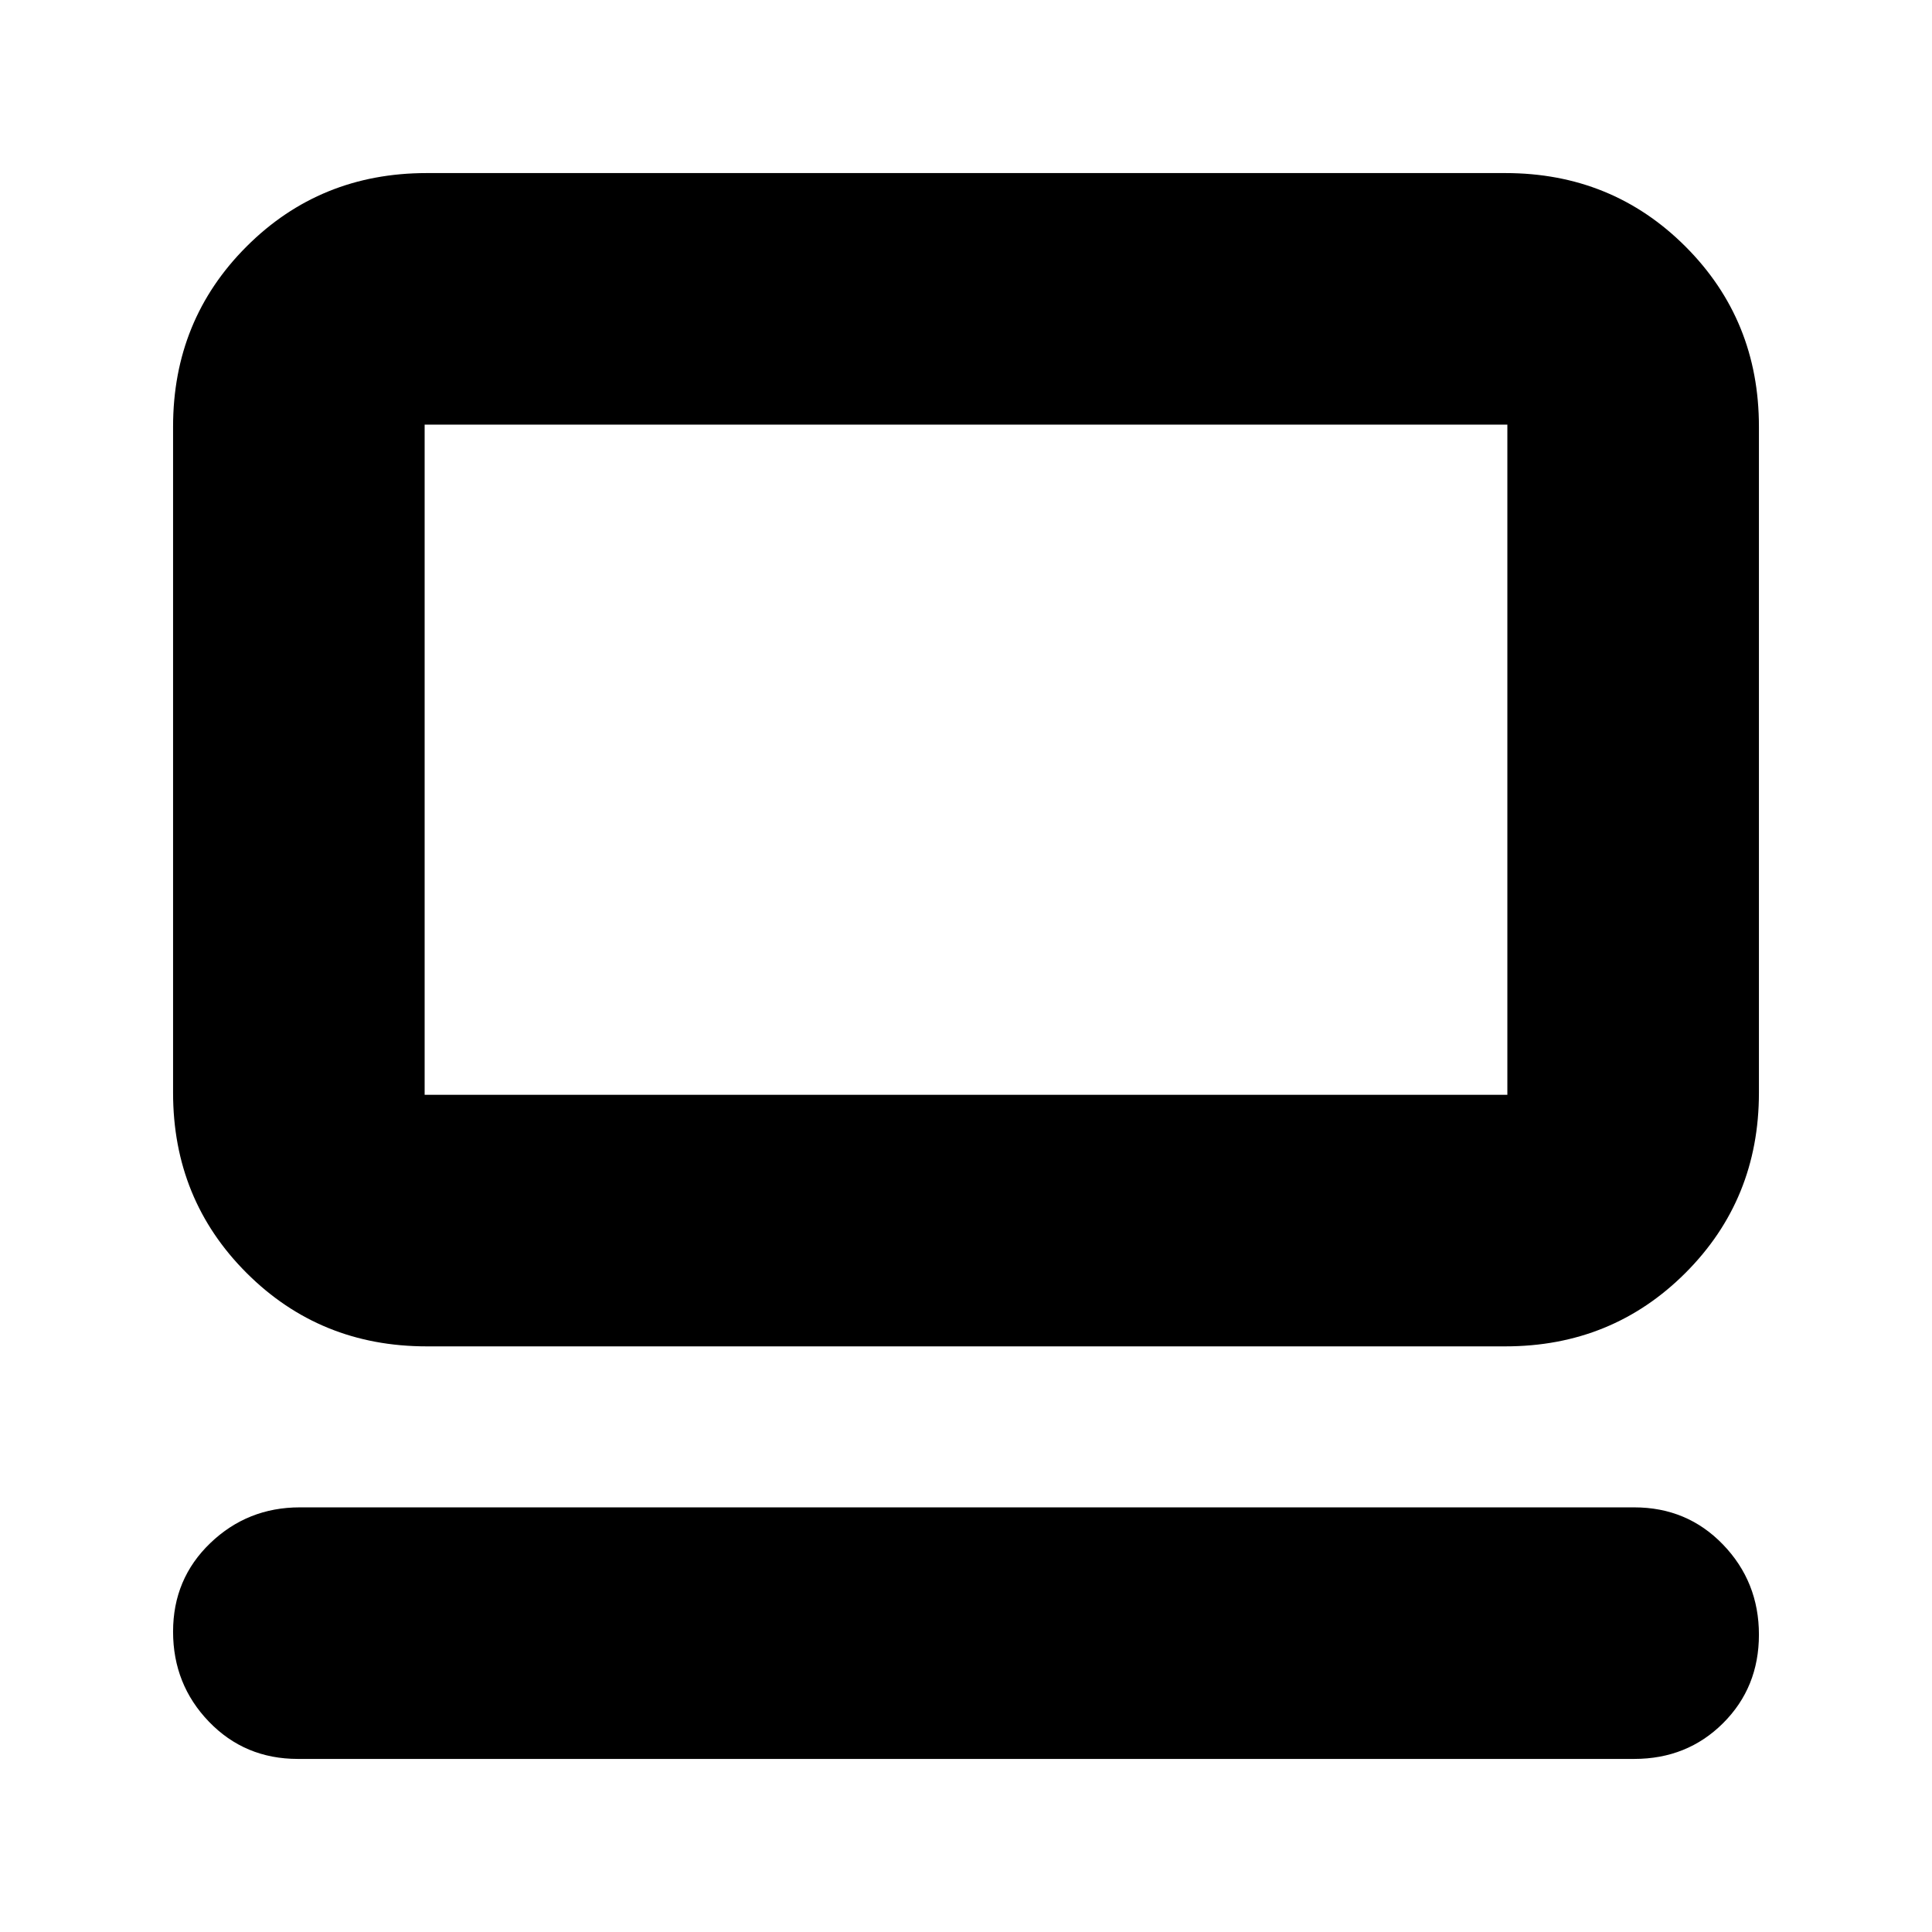 <svg xmlns="http://www.w3.org/2000/svg" height="24" viewBox="0 -960 960 960" width="24"><path d="M812-86H148q-26.35 0-44.18-18.5Q86-123 86-149.25q0-26.24 18.5-44Q123-211 149-211h663q26.35 0 44.17 18.5Q874-174 874-147.75q0 26.24-17.83 44Q838.35-86 812-86ZM212-291q-53 0-89.5-36.5T86-417v-331q0-53 36.5-89.5T212-874h536q53 0 89.5 36.5T874-748v331q0 53-36.5 89.5T748-291H212Zm-1-125h538v-333H211v333Zm0 0v-333 333Z"/></svg>
